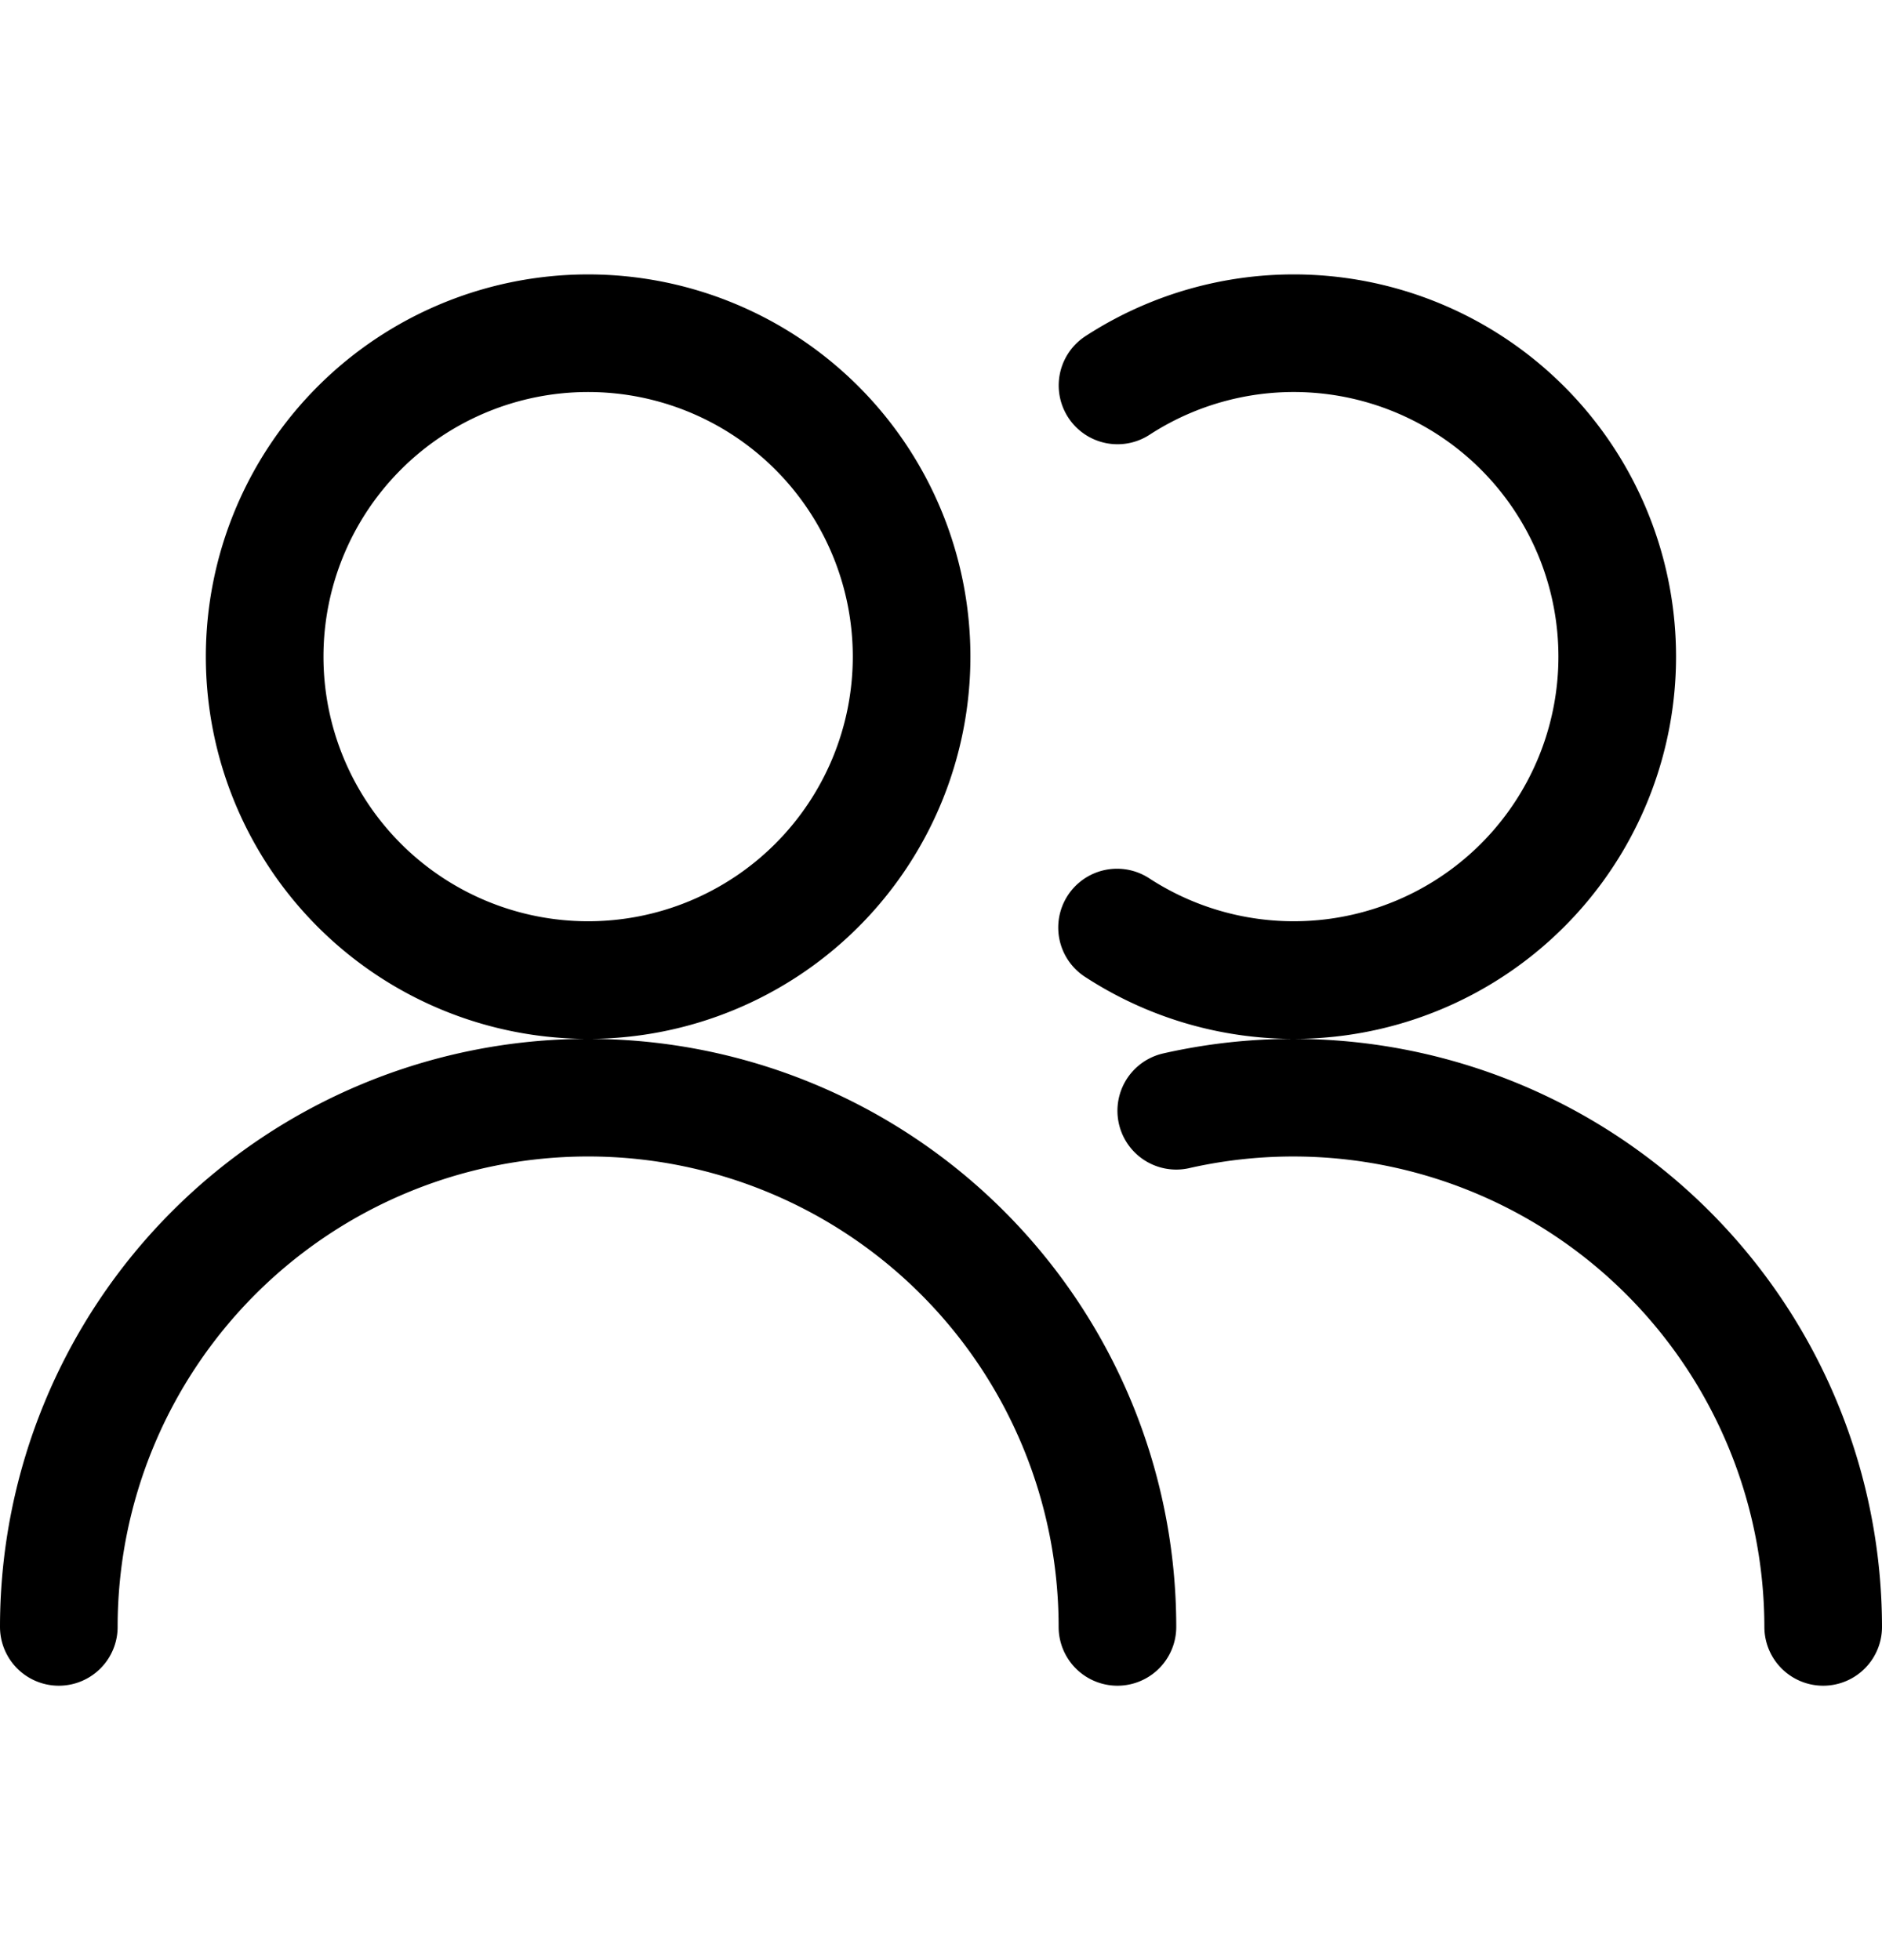<svg xmlns="http://www.w3.org/2000/svg" fill="none" viewBox="0 0 24 25" stroke="currentColor" aria-hidden="true">
  <path stroke-linecap="round" stroke-linejoin="round" stroke-width="1.5" d="M3.375 8.375a4.125 4.125 0 1 0 8.25 0 4.125 4.125 0 0 0-8.25 0v0ZM.75 20.75a6.75 6.75 0 0 1 13.5 0M14.251 4.916a4.125 4.125 0 1 1-.006 6.914M15 14.167a6.758 6.758 0 0 1 8.25 6.583"/>
</svg>
